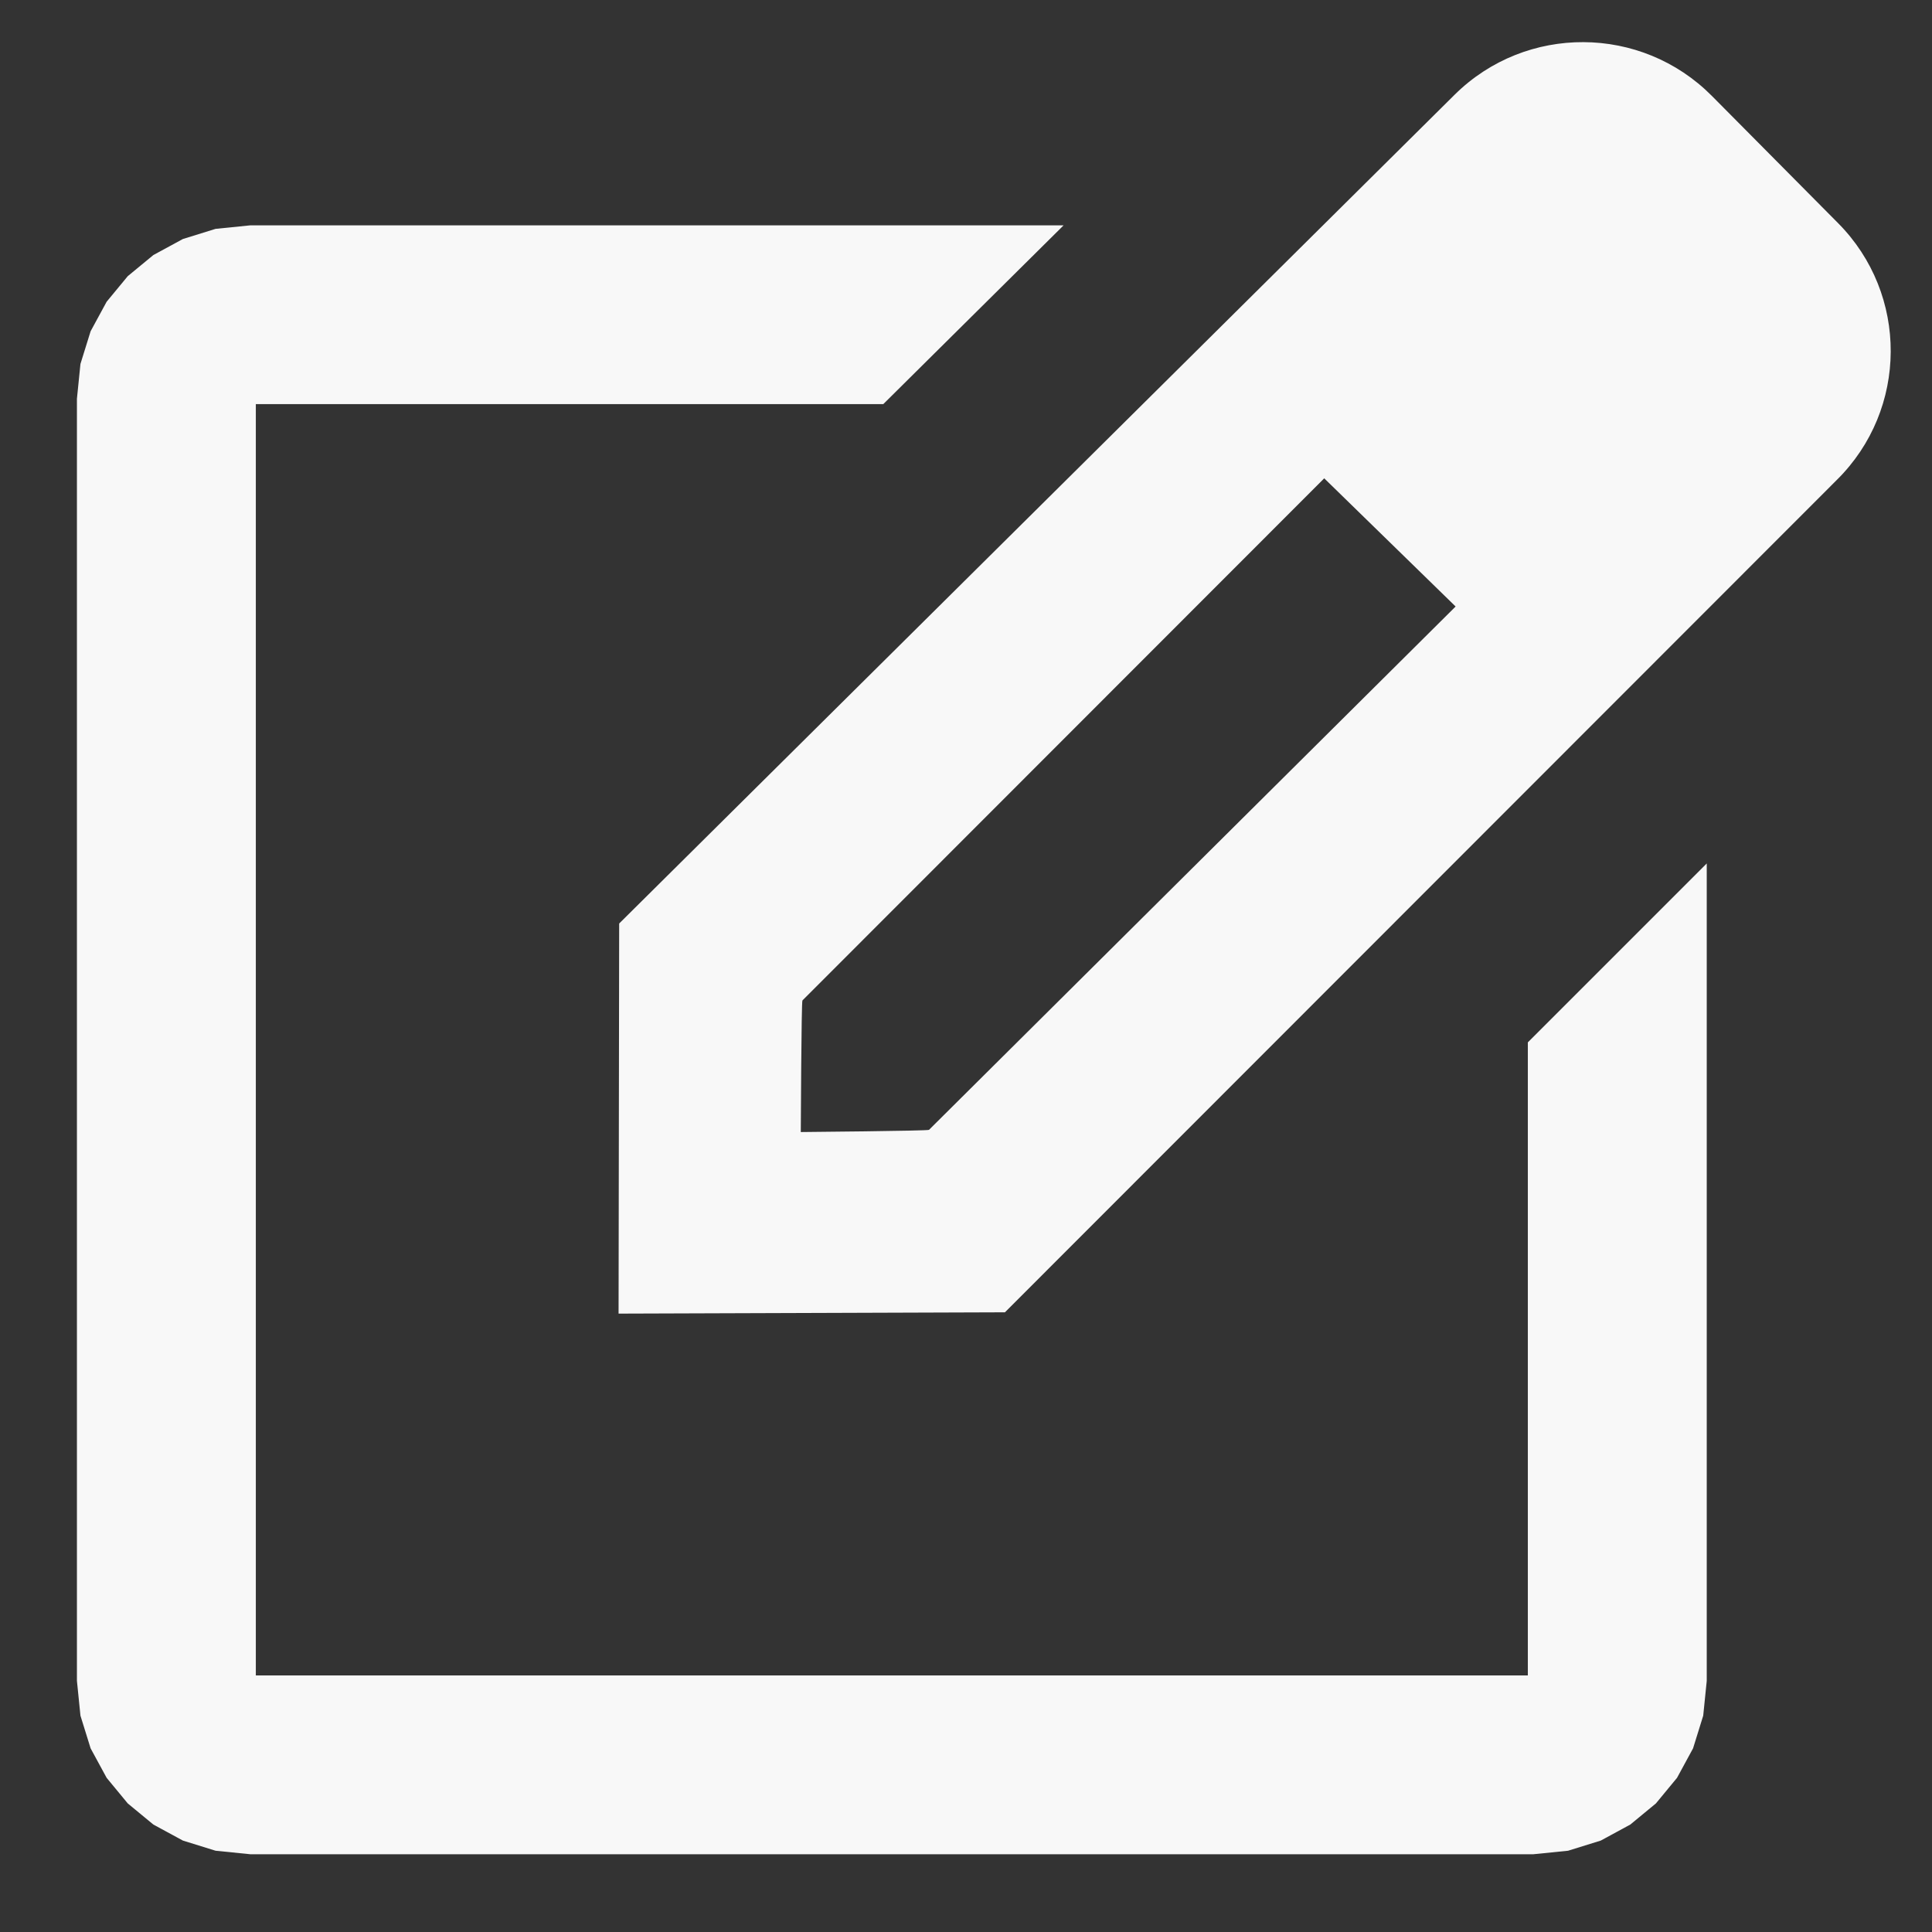 <?xml version="1.0" encoding="UTF-8" standalone="no"?>
<!DOCTYPE svg PUBLIC "-//W3C//DTD SVG 1.1//EN" "http://www.w3.org/Graphics/SVG/1.1/DTD/svg11.dtd">
<svg width="100%" height="100%" viewBox="0 0 1080 1080" version="1.1" xmlns="http://www.w3.org/2000/svg" xmlns:xlink="http://www.w3.org/1999/xlink" xml:space="preserve" xmlns:serif="http://www.serif.com/" style="fill-rule:evenodd;clip-rule:evenodd;stroke-linejoin:round;stroke-miterlimit:2;">
    <rect x="0" y="0" width="1080" height="1080" fill="#333333" stroke="none"/>
    <g transform="matrix(1,0,0,1,0,-6)">
        <g id="Edit" transform="matrix(1,0,0,1,0,6)">
            <rect x="0" y="0" width="1080" height="1080" style="fill:none;"/>
            <g transform="matrix(0.889,-0.879,0.251,0.253,106.489,813.467)">
                <path d="M910.993,161.692L910.993,442.808C910.993,600.113 874.595,727.824 829.762,727.824L303.524,738.81L180.471,314.167L303.511,-120.277L829.762,-123.324C874.595,-123.324 910.993,4.387 910.993,161.692ZM668.856,448.603L667.513,160.723L337.459,167.638C336.772,167.638 295.492,312.609 295.492,312.609C295.492,312.609 336.197,451.548 336.884,451.548L668.856,448.603Z" style="fill:rgb(248,248,248);"/>
            </g>
            <g transform="matrix(0.928,0,0,0.917,37.325,38.387)">
                <path d="M987.884,484.498L987.884,982.754L985.758,1004.01L979.638,1023.94L969.987,1041.91L957.255,1057.52L941.825,1070.4L924.051,1080.16L904.353,1086.35L883.333,1088.5L110.667,1088.5L89.647,1086.35L69.949,1080.16L52.175,1070.4L36.745,1057.52L24.013,1041.91L14.362,1023.94L8.242,1004.01L6.116,982.754L6.116,201.246L8.242,179.986L14.362,160.063L24.013,142.085L36.745,126.479L52.175,113.602L69.949,103.84L89.647,97.65L110.667,95.499L600.472,95.499L491.841,204.501L113.884,204.501L113.884,979.499L880.116,979.499L880.116,593.567L987.884,484.498Z" style="fill:rgb(248,248,248);"/>
            </g>
        </g>
    </g>
</svg>
